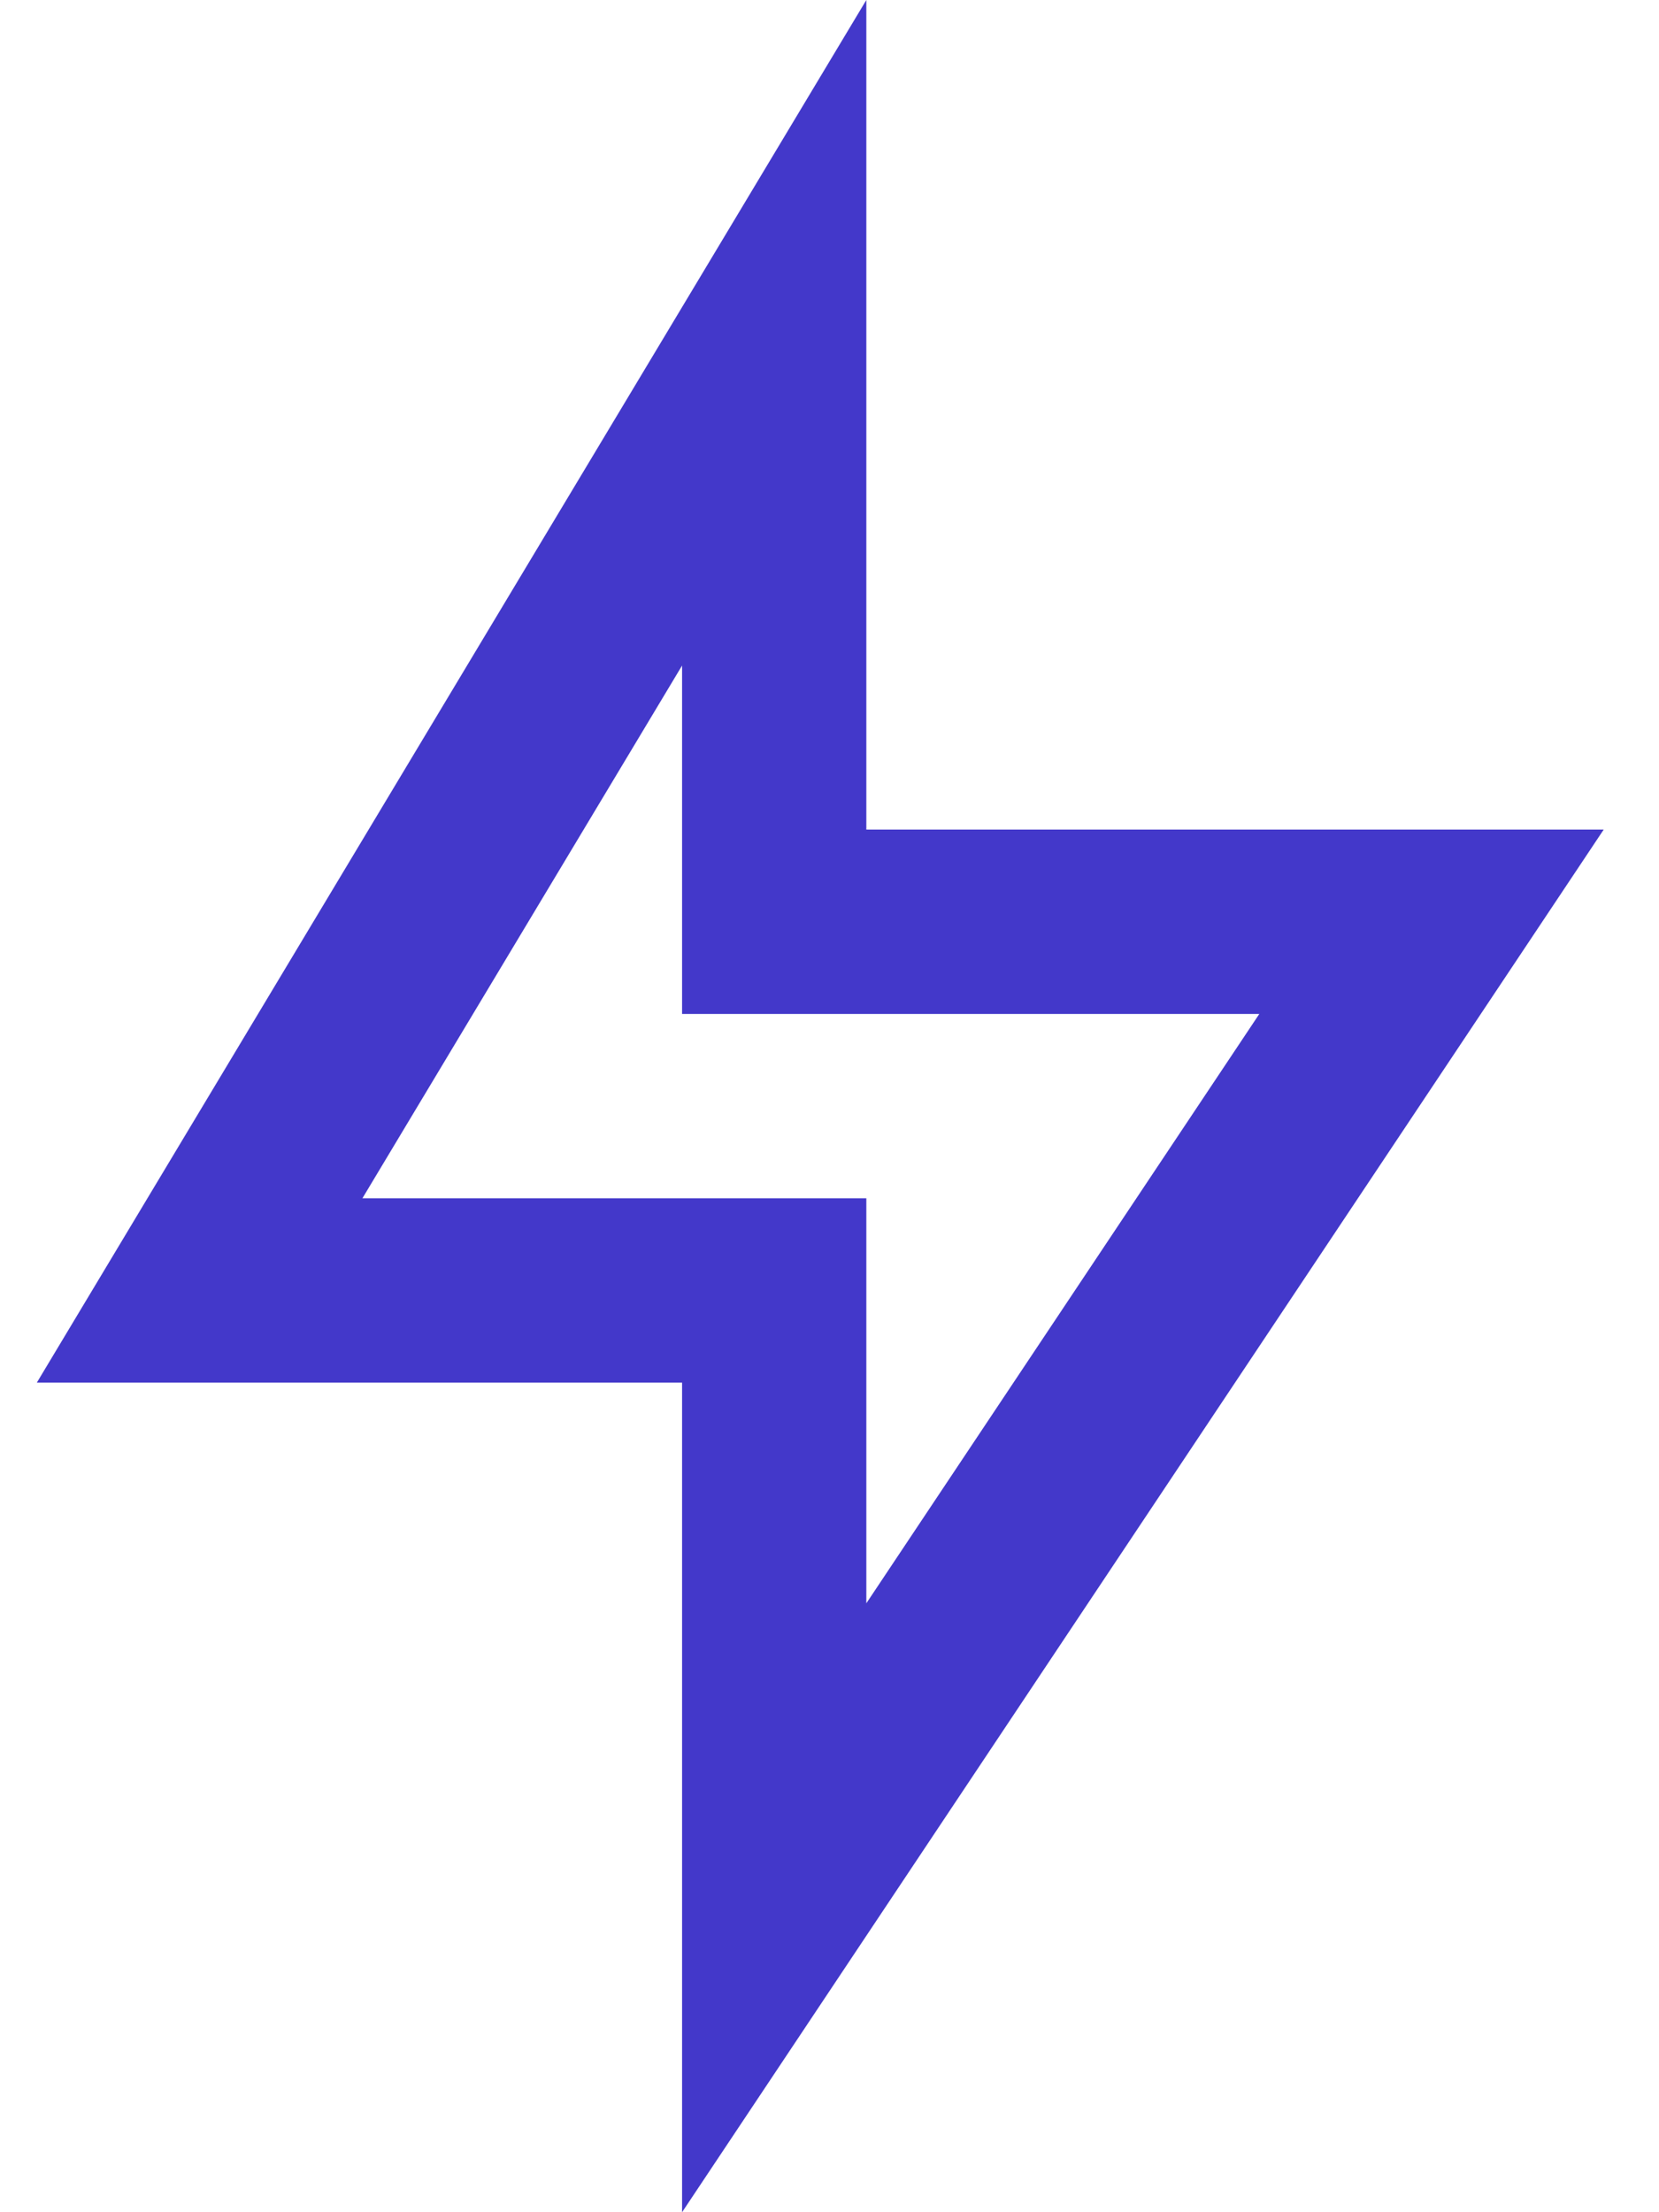 <svg width="15" height="20" viewBox="0 0 15 20" fill="none" xmlns="http://www.w3.org/2000/svg">
<path d="M7.833 7.5H14.5L6.167 20V12.5H0.333L7.833 0V7.5ZM6.167 9.167V6.017L3.277 10.833H7.833V14.495L11.386 9.167H6.167Z" fill="#4338CA"/>
</svg>

